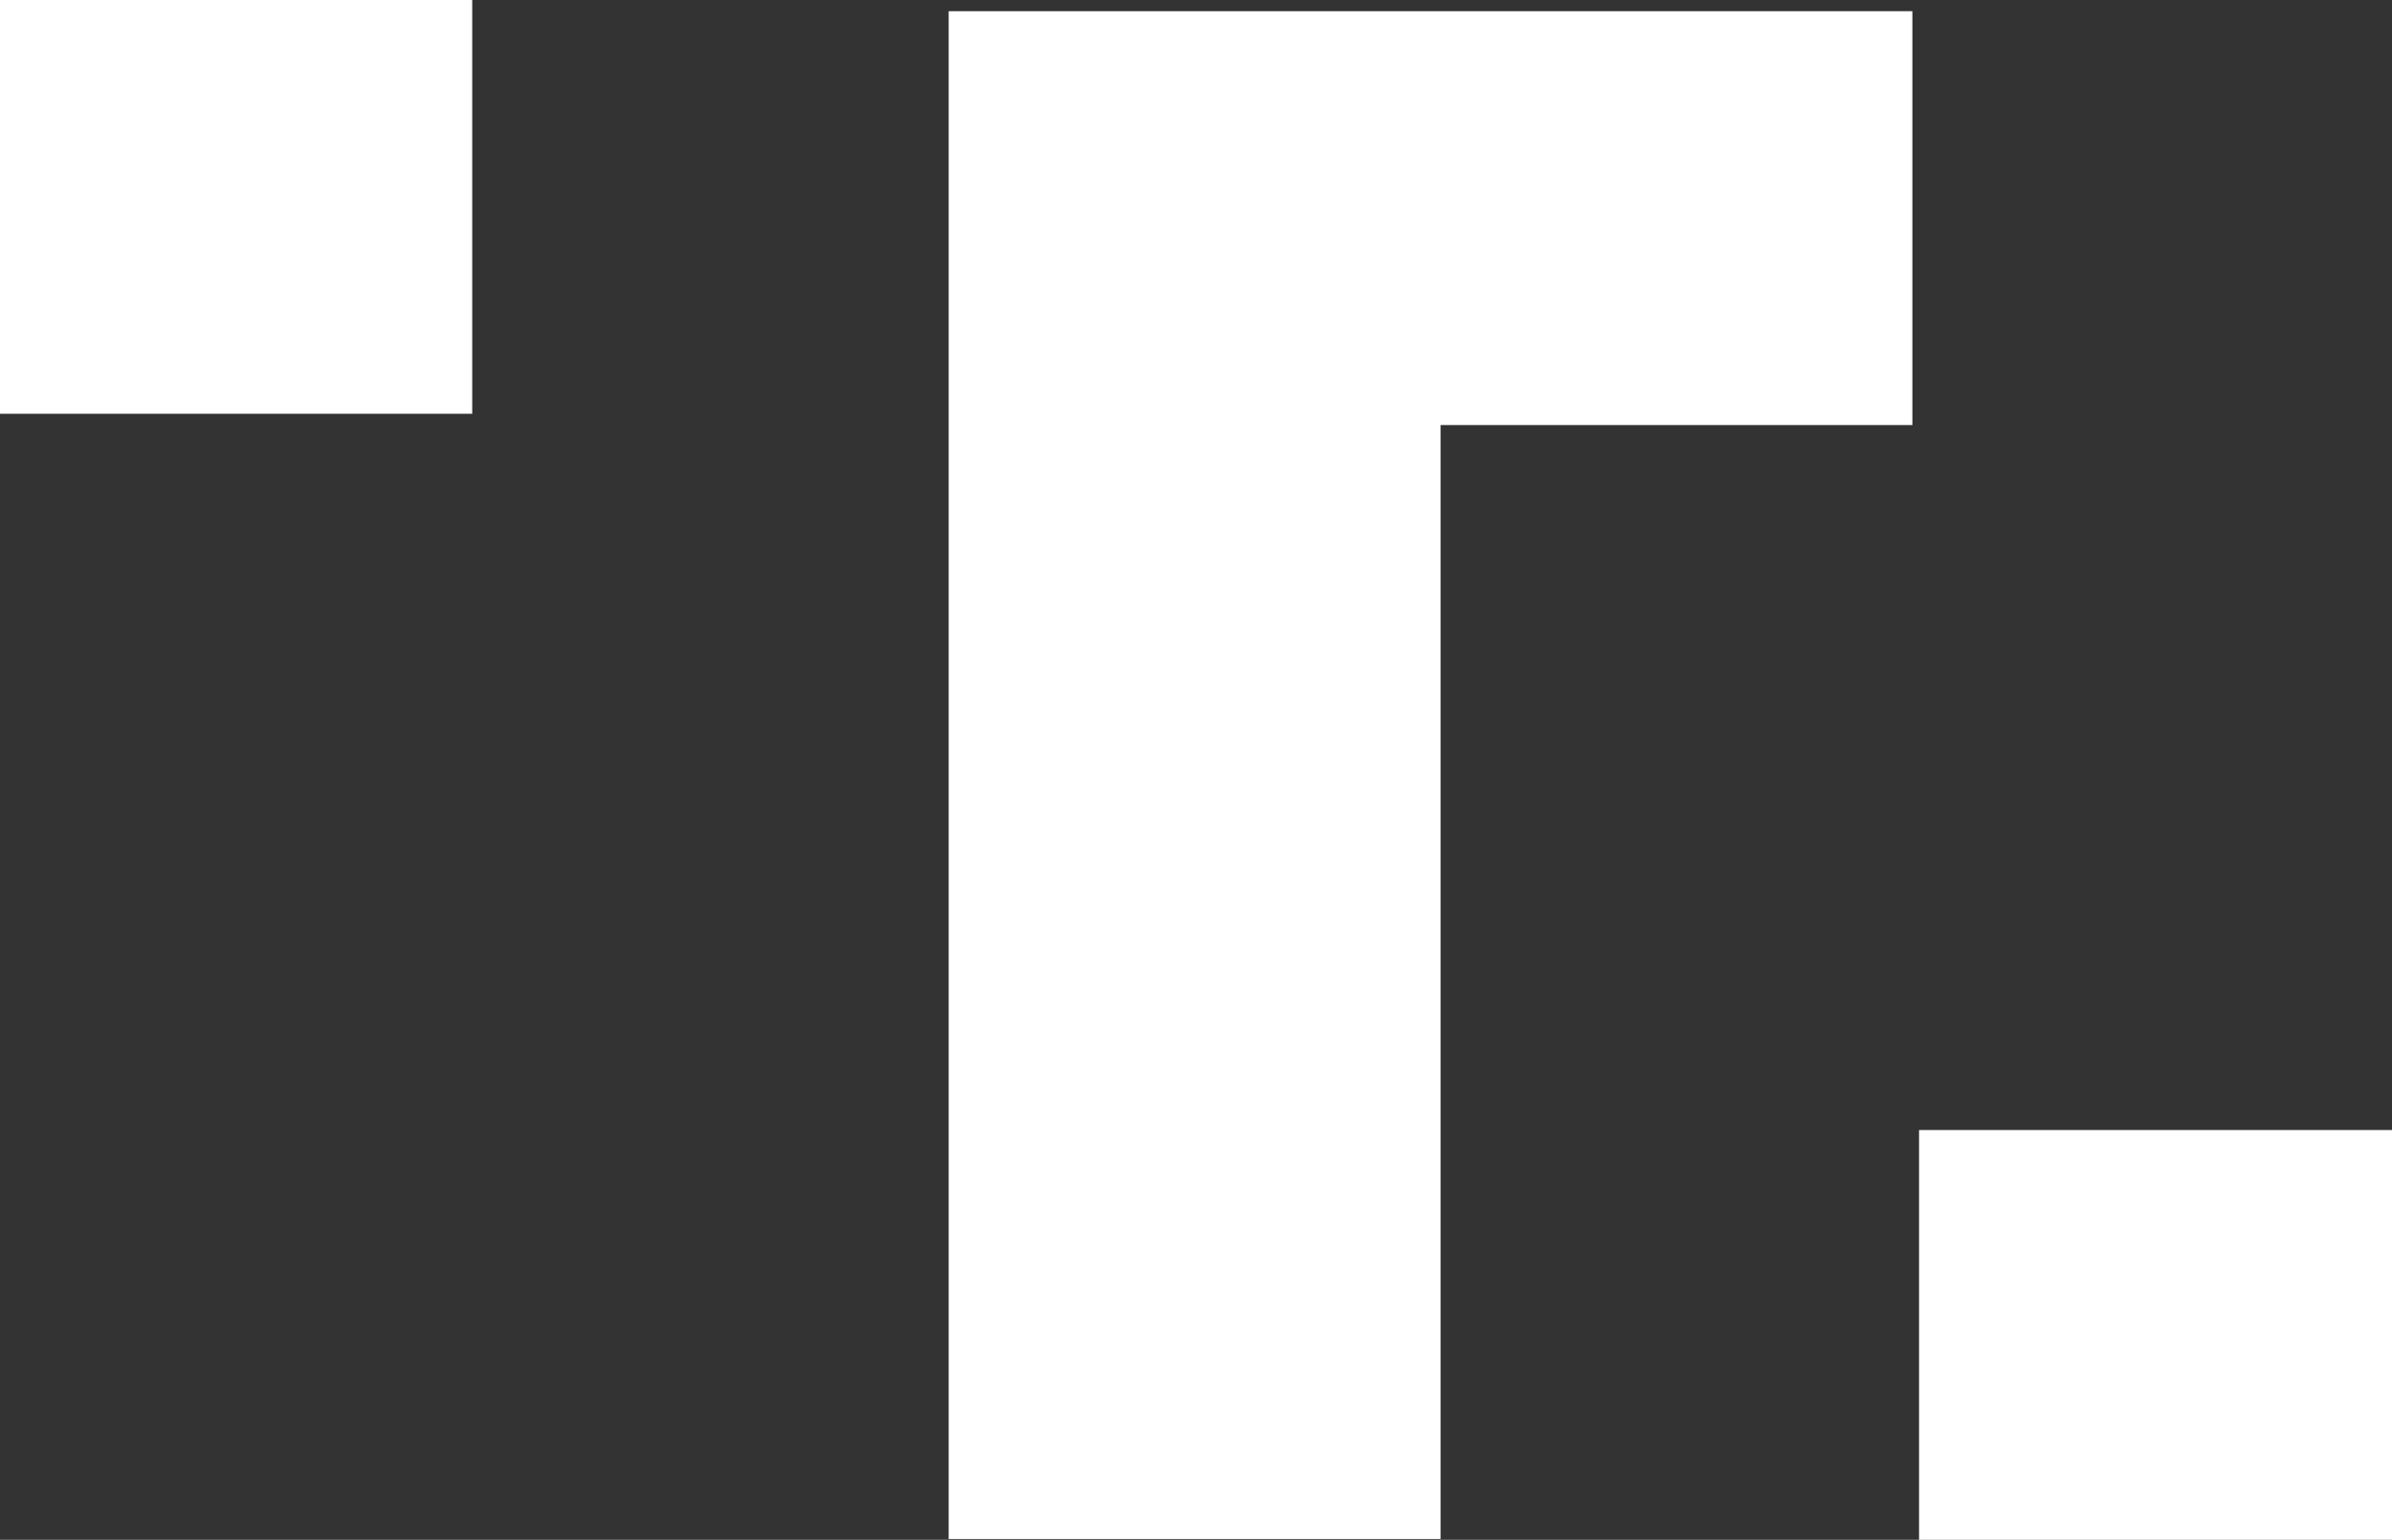 <?xml version="1.0" encoding="UTF-8" standalone="no"?>
<svg
   width="268.544"
   height="172.922"
   viewBox="0 0 268.544 172.922"
   version="1.1"
   id="svg16"
   style="fill:none"
   xmlns="http://www.w3.org/2000/svg"
   xmlns:svg="http://www.w3.org/2000/svg"
   xmlns:rdf="http://www.w3.org/1999/02/22-rdf-syntax-ns#"
   xmlns:cc="http://creativecommons.org/ns#"
   xmlns:dc="http://purl.org/dc/elements/1.1/">
  <rect x="0" y="0" width="268.544" height="172.922" fill="#333333" stroke="none"/>
  <defs
     id="defs20" />
  <path
     d="M 214.698,47.733 V 1.257 H 106.504 V 172.829 h 55.224 V 47.733 Z"
     id="path2"
     style="fill:#ffffff;stroke-width:9.639" />
  <path
     d="M 8.2933414e-6,0 H 53.015 V 46.465 H 8.2933414e-6 Z"
     id="path12"
     style="fill:#ffffff;stroke-width:9.639" />
  <path
     d="m 268.544,126.904 h -53.097 v 46.019 h 53.097 z"
     id="path14"
     style="fill:#ffffff;stroke-width:9.639" />
</svg>
